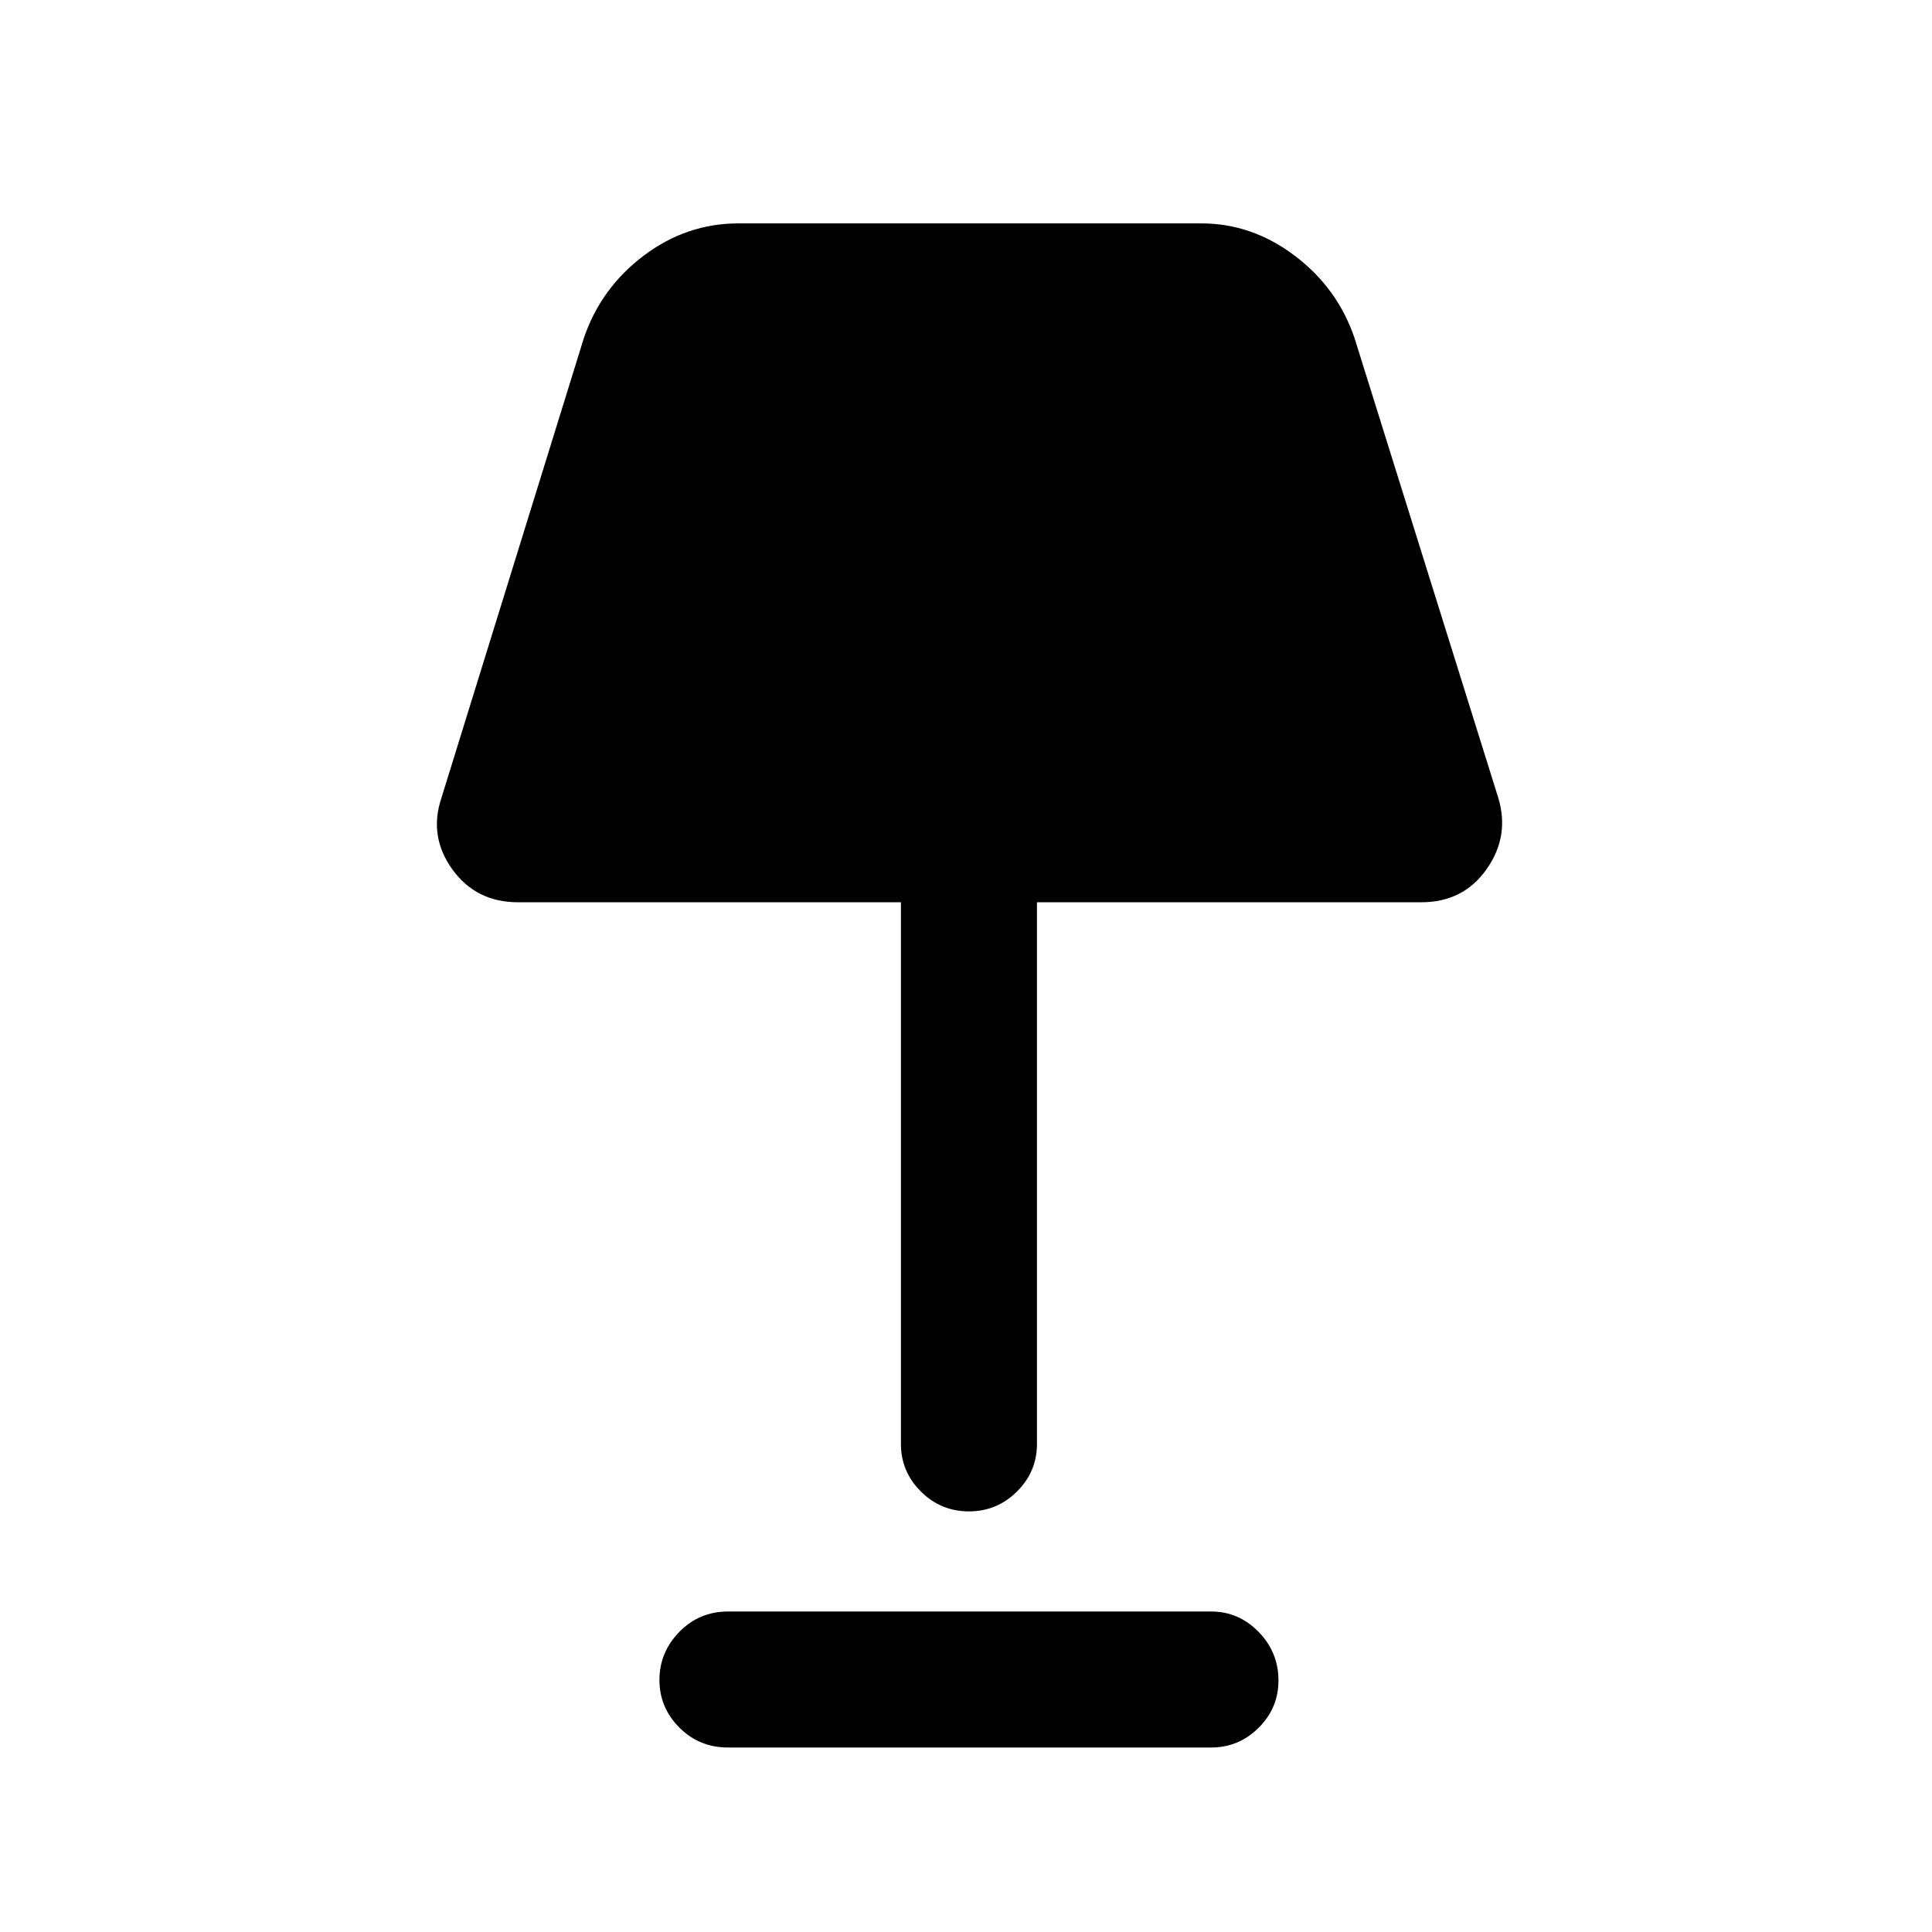 <svg xmlns="http://www.w3.org/2000/svg" height="40" viewBox="0 -960 960 960" width="40"><path d="M481.45-209q-13.95 0-23.87-9.88-9.91-9.88-9.91-23.58v-269.21H257.36q-20.8 0-32.58-16.33-11.78-16.33-5.5-35.31l70.88-228.84q8.47-24.78 29.7-40.81Q341.09-849 366.92-849h230q25.17 0 46.4 16.04 21.23 16.03 29.7 40.81l71.54 228.84q5.62 18.98-5.95 35.31-11.56 16.33-32.38 16.33H515.26v269.21q0 13.7-9.93 23.58-9.93 9.88-23.88 9.88ZM361.79-91.67q-14.34 0-24.23-9.92-9.89-9.91-9.89-23.66t9.89-23.88q9.89-10.13 24.23-10.13h240q13.7 0 23.58 10.12 9.89 10.11 9.89 24.15 0 13.75-9.89 23.54-9.88 9.78-23.58 9.78h-240Z"/></svg>
